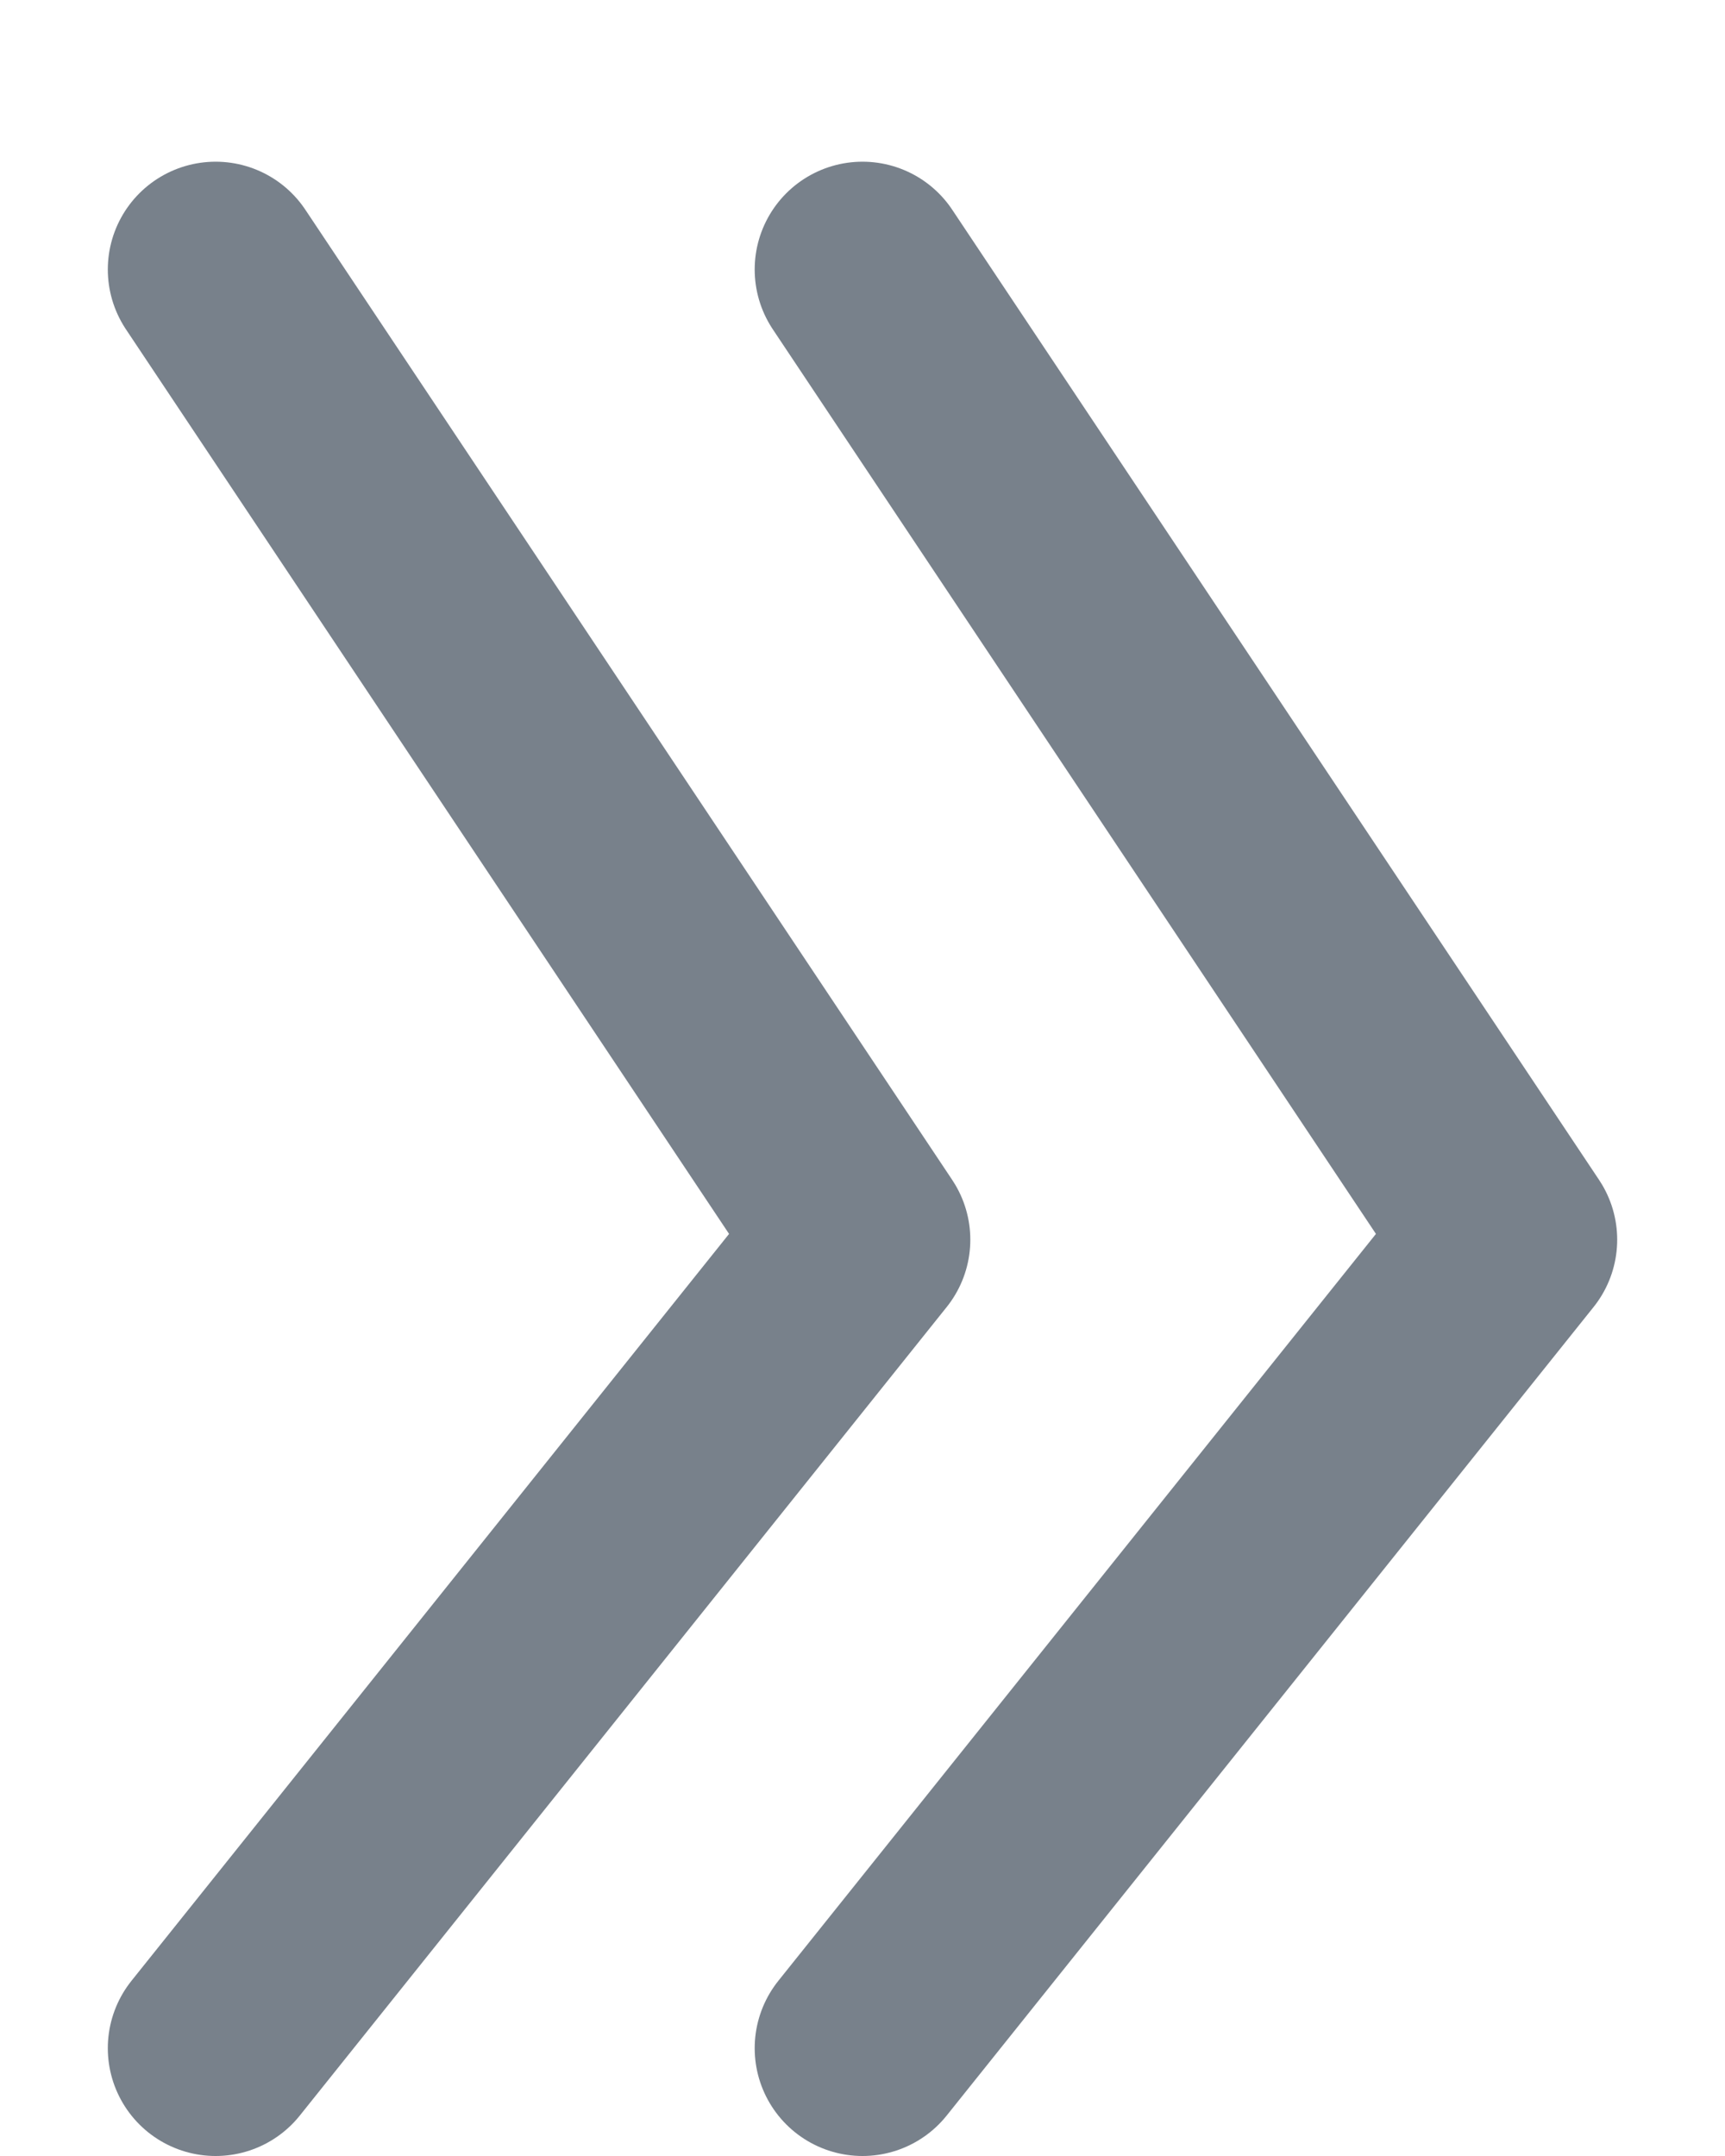<svg width="8" height="10" viewBox="0 0 8 10" fill="none" xmlns="http://www.w3.org/2000/svg"><path d="M1 1.25l3 4.5L1 9.5m3-8.25l3 4.5L4 9.5" stroke="#78818B" stroke-linecap="round" stroke-linejoin="round"/></svg>